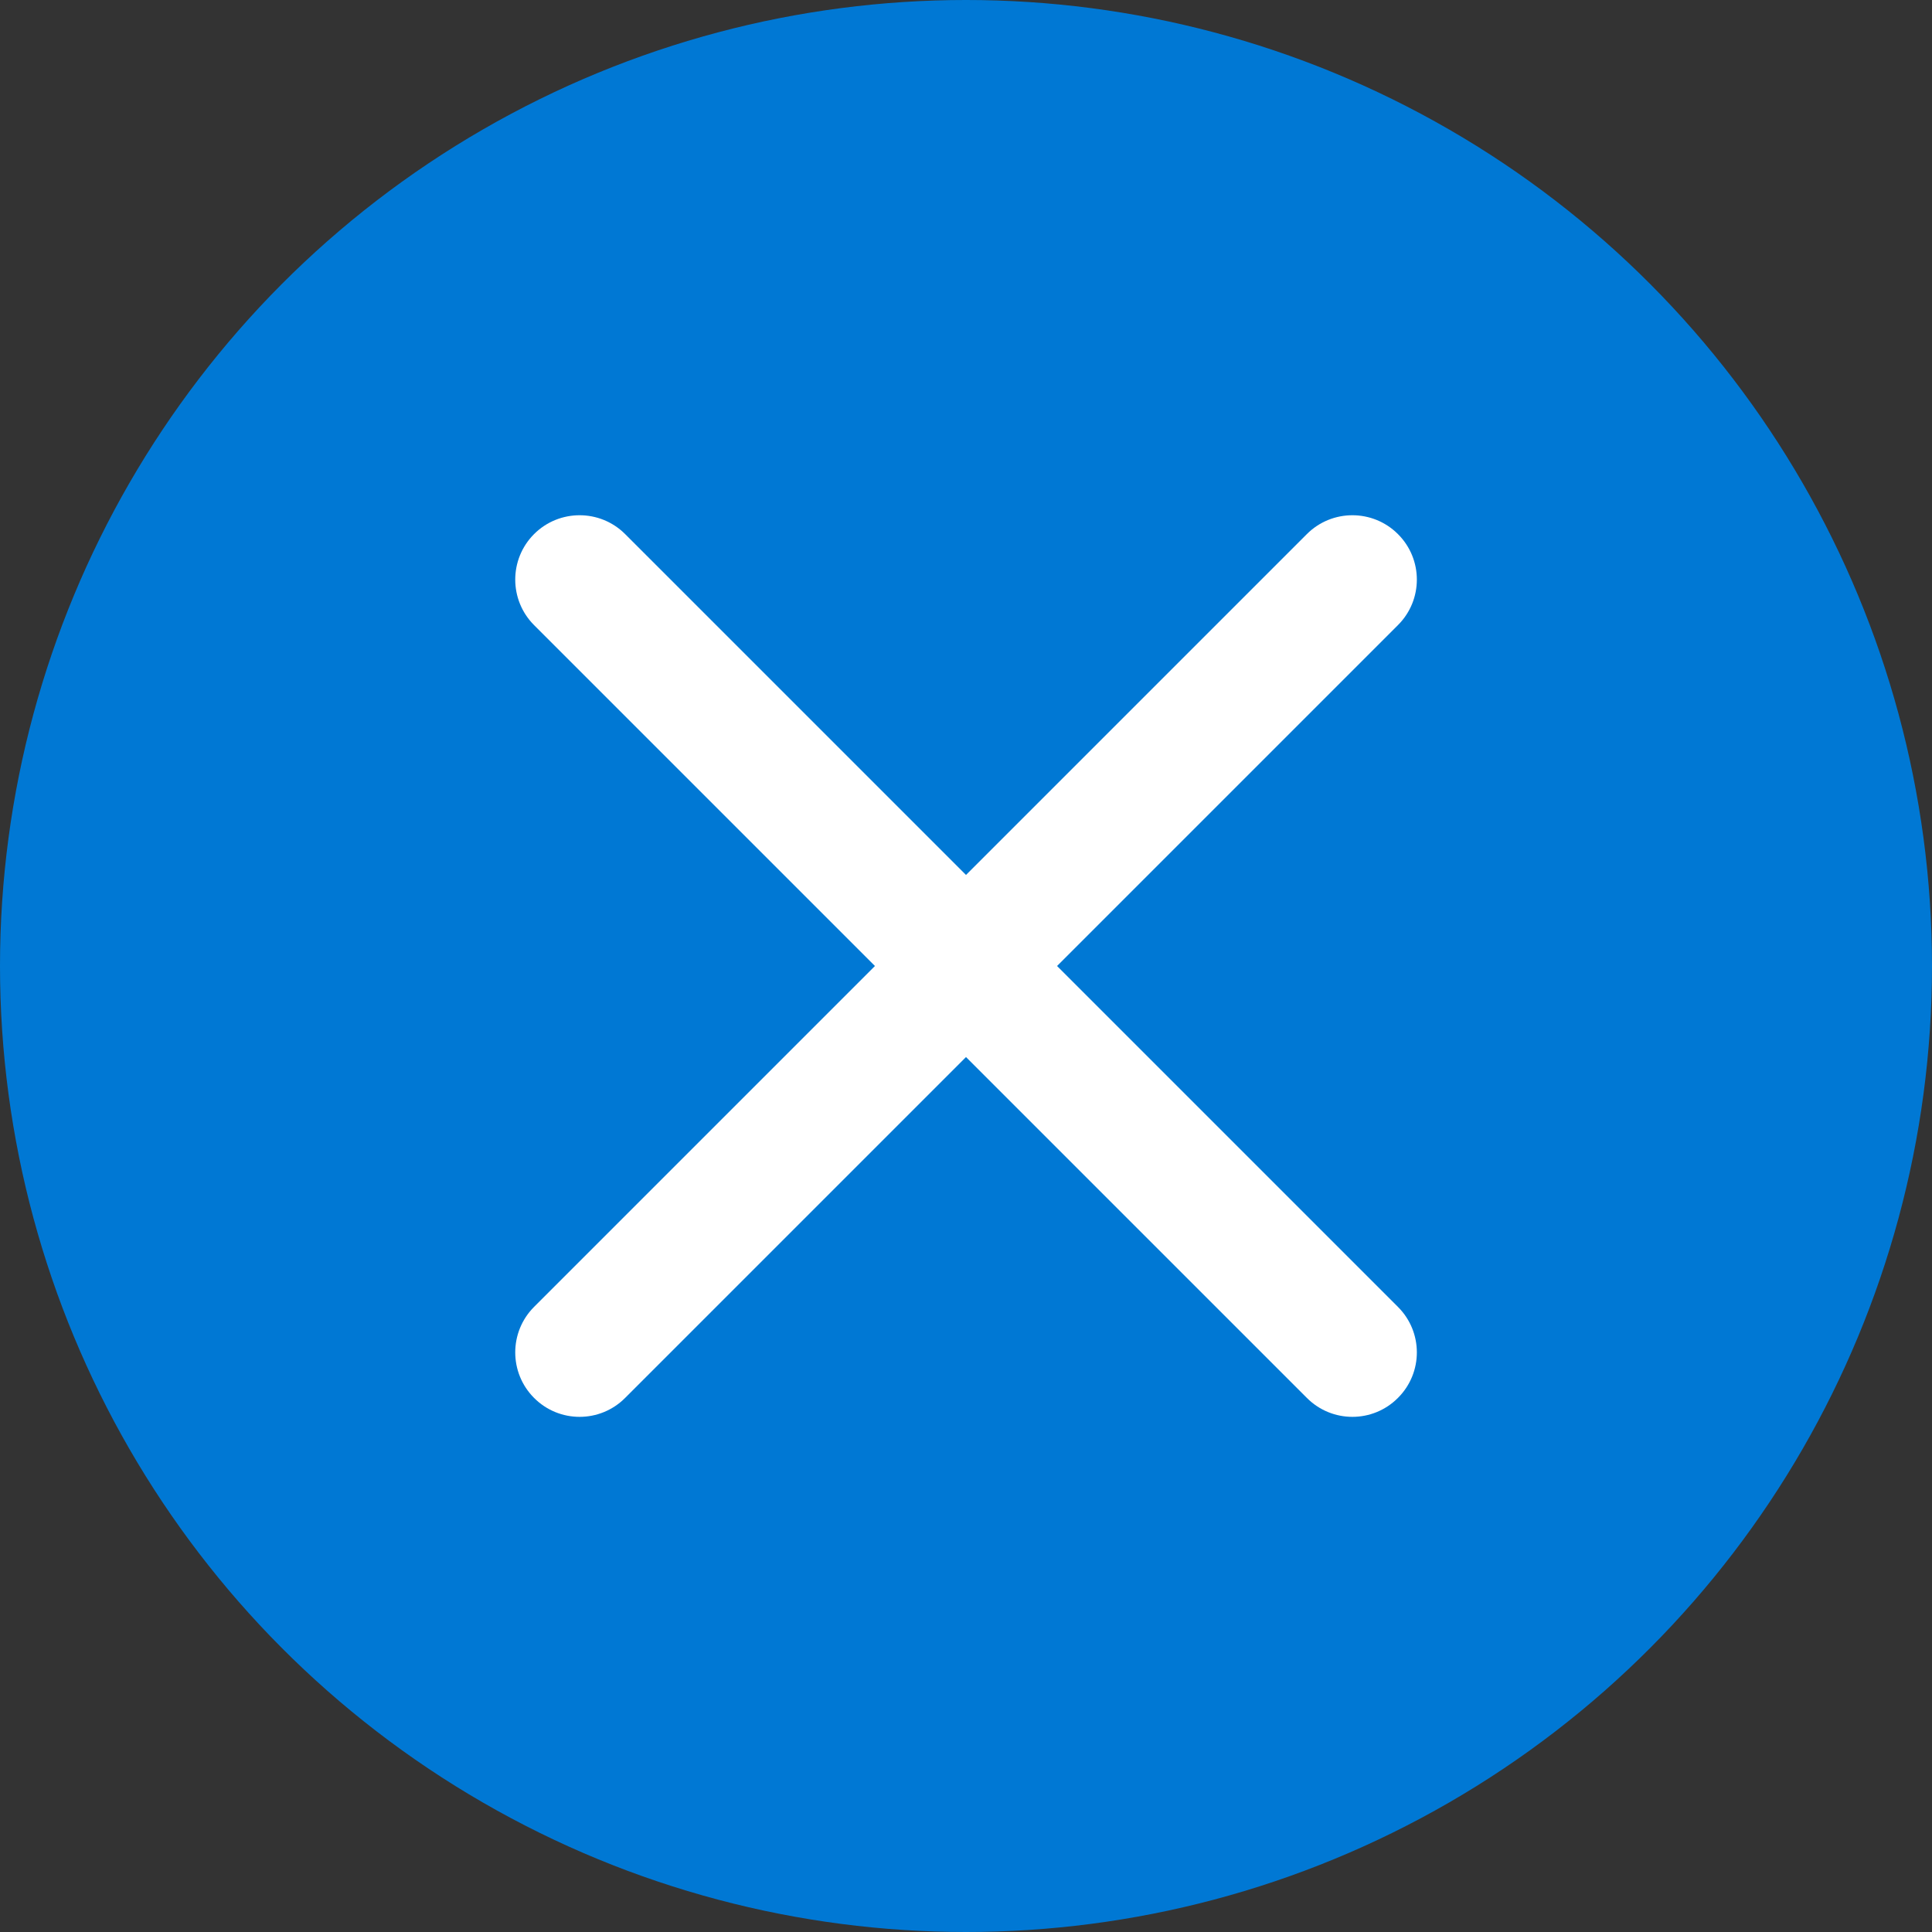 <svg width="16" height="16" viewBox="0 0 16 16" fill="none" xmlns="http://www.w3.org/2000/svg">
<rect x="0" y="0" width="16" height="16" fill="#333333" stroke="none"/>
<circle cx="8" cy="8" r="8" fill="#0078D4"/>
<path fill-rule="evenodd" clip-rule="evenodd" d="M11.577 4.423C11.786 4.631 11.786 4.969 11.577 5.177L5.177 11.577C4.969 11.786 4.631 11.786 4.423 11.577C4.215 11.369 4.215 11.031 4.423 10.823L10.823 4.423C11.031 4.215 11.369 4.215 11.577 4.423Z" fill="white"/>
<path fill-rule="evenodd" clip-rule="evenodd" d="M4.423 4.423C4.631 4.215 4.969 4.215 5.177 4.423L11.577 10.823C11.786 11.031 11.786 11.369 11.577 11.577C11.369 11.786 11.031 11.786 10.823 11.577L4.423 5.177C4.215 4.969 4.215 4.631 4.423 4.423Z" fill="white"/>
</svg>
